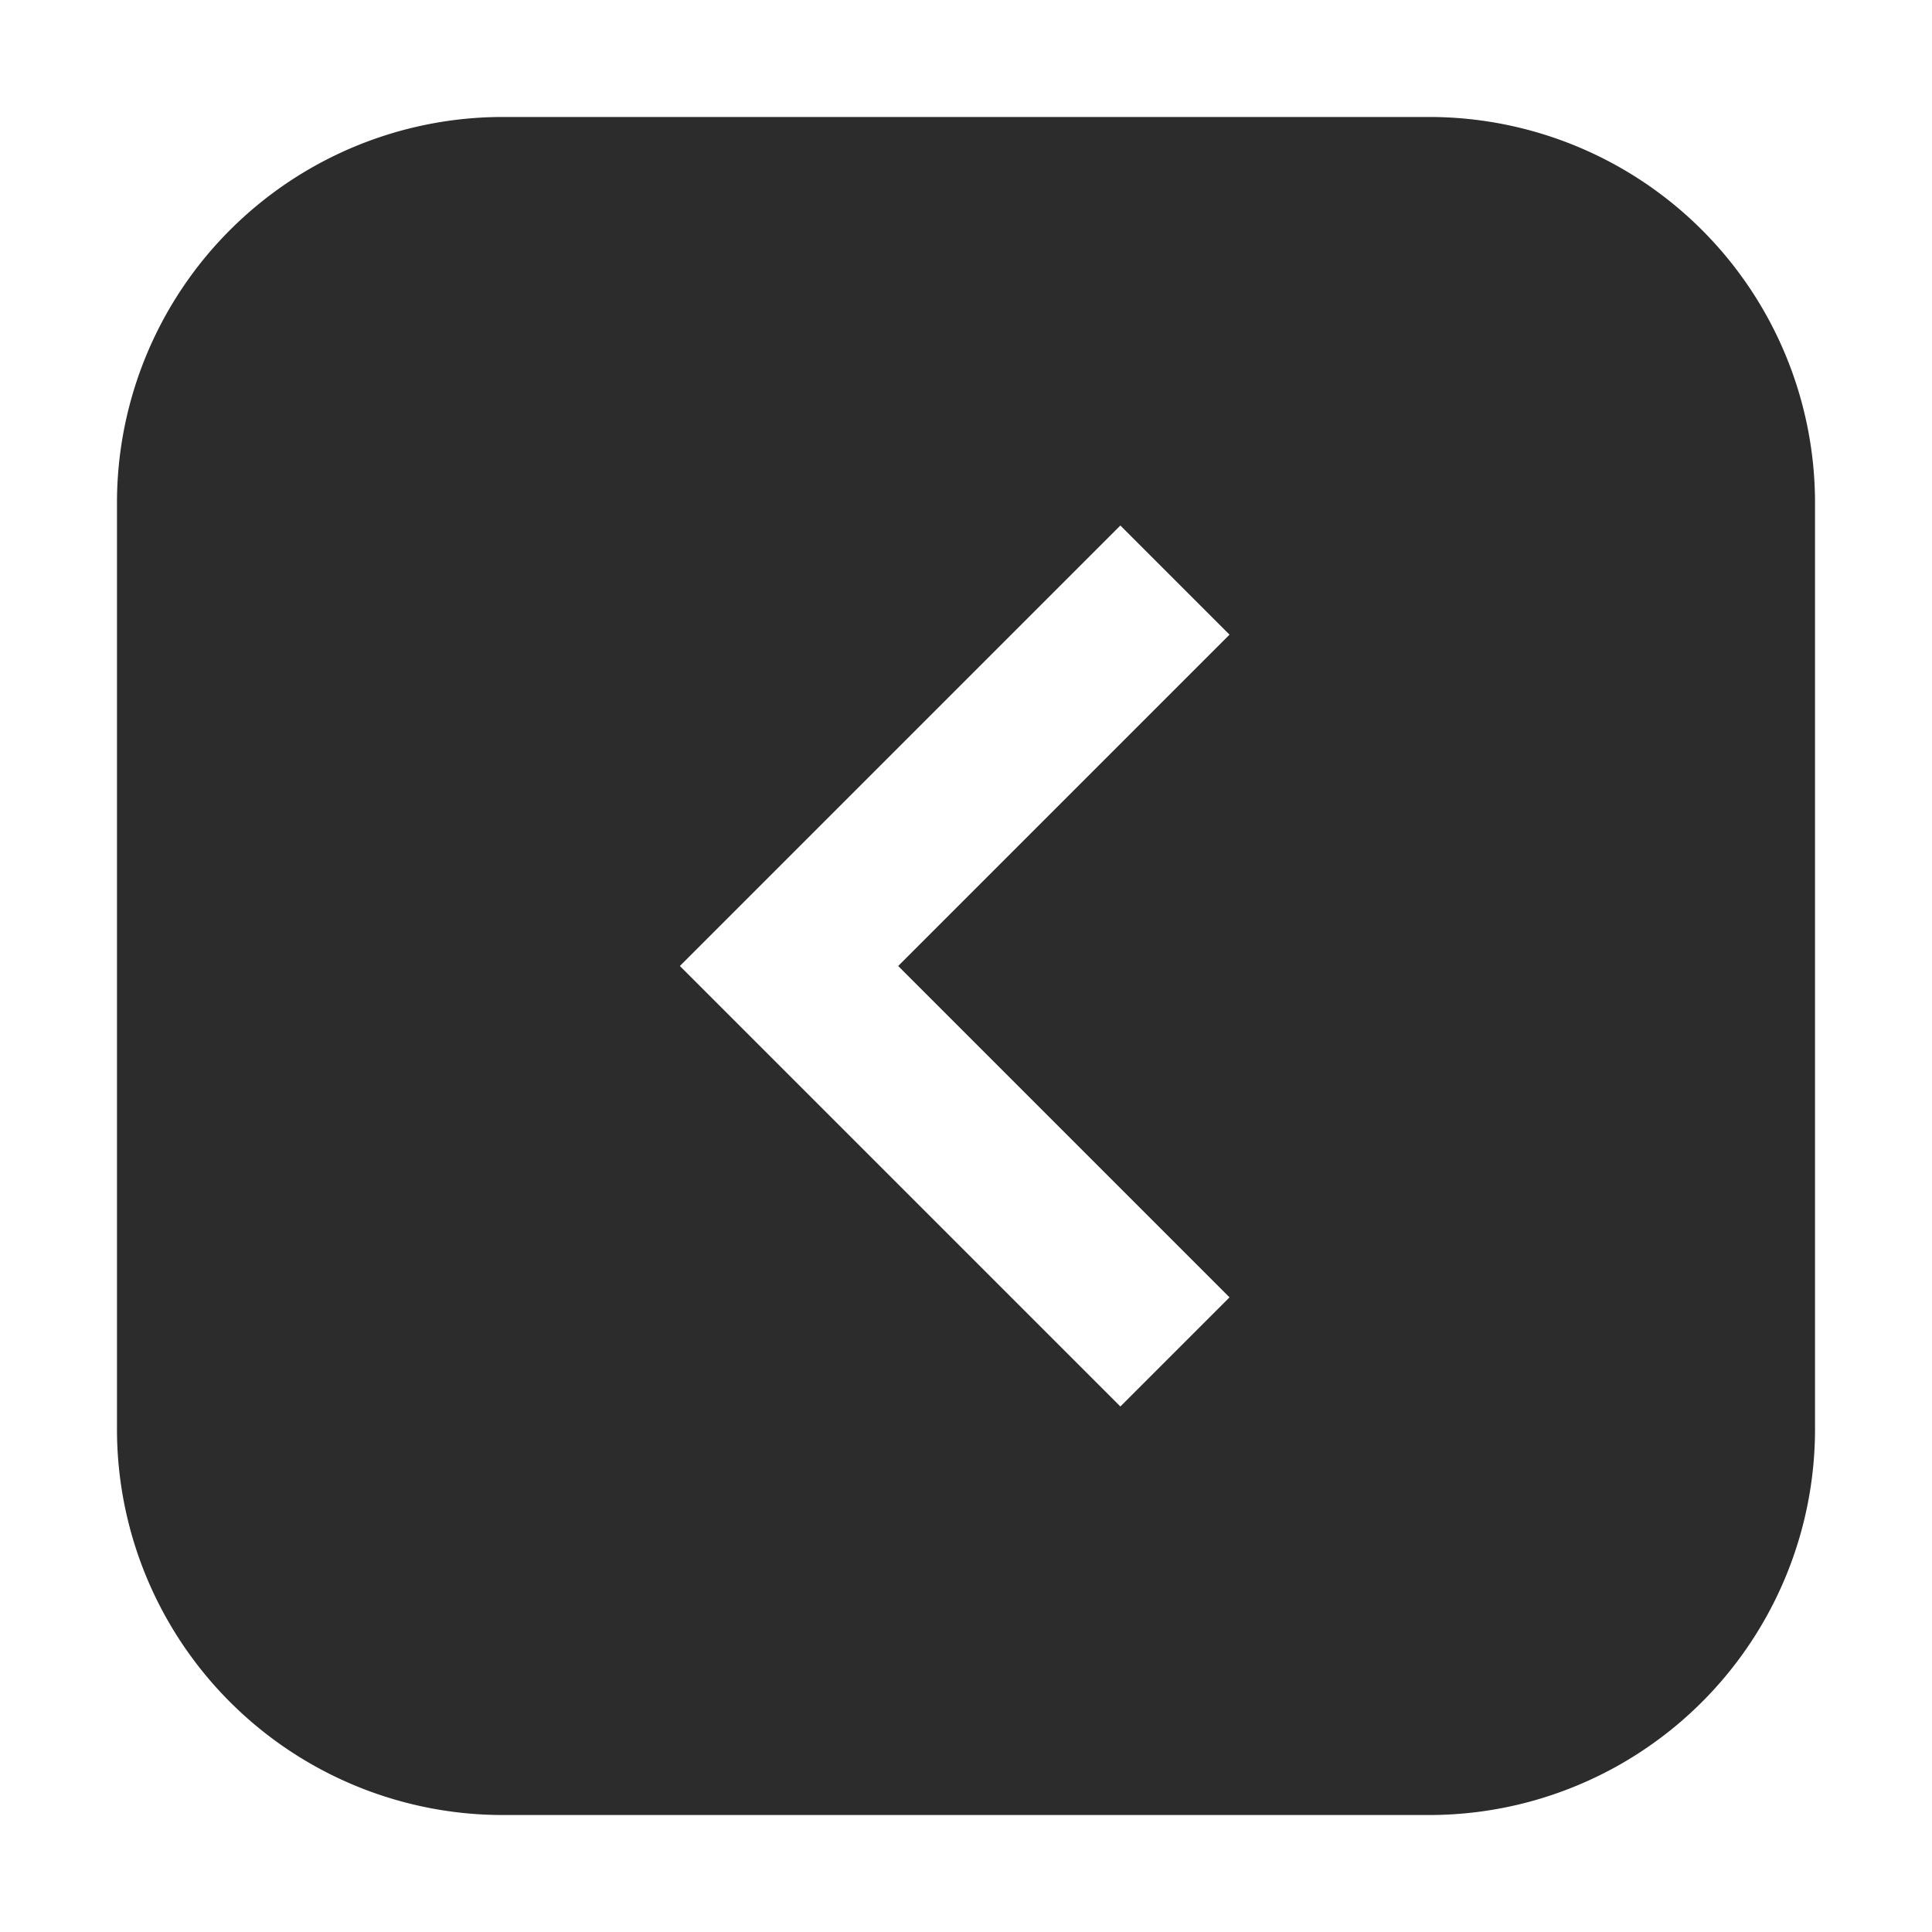 <?xml version="1.0" standalone="no"?><!DOCTYPE svg PUBLIC "-//W3C//DTD SVG 1.1//EN" "http://www.w3.org/Graphics/SVG/1.1/DTD/svg11.dtd"><svg t="1629035340435" class="icon" viewBox="0 0 1024 1024" version="1.1" xmlns="http://www.w3.org/2000/svg" p-id="11053" width="48" height="48" xmlns:xlink="http://www.w3.org/1999/xlink"><defs><style type="text/css"></style></defs><path d="M266.545 62h490.909a204.545 204.545 0 0 1 204.545 204.545v490.909a204.545 204.545 0 0 1-204.545 204.545H266.545a204.545 204.545 0 0 1-204.545-204.545V266.545a204.545 204.545 0 0 1 204.545-204.545z m385.118 625.623L476.041 512l175.623-175.623L593.818 278.532 360.35 512 593.818 745.468l57.845-57.845z" p-id="11054" fill="#2c2c2c"></path></svg>